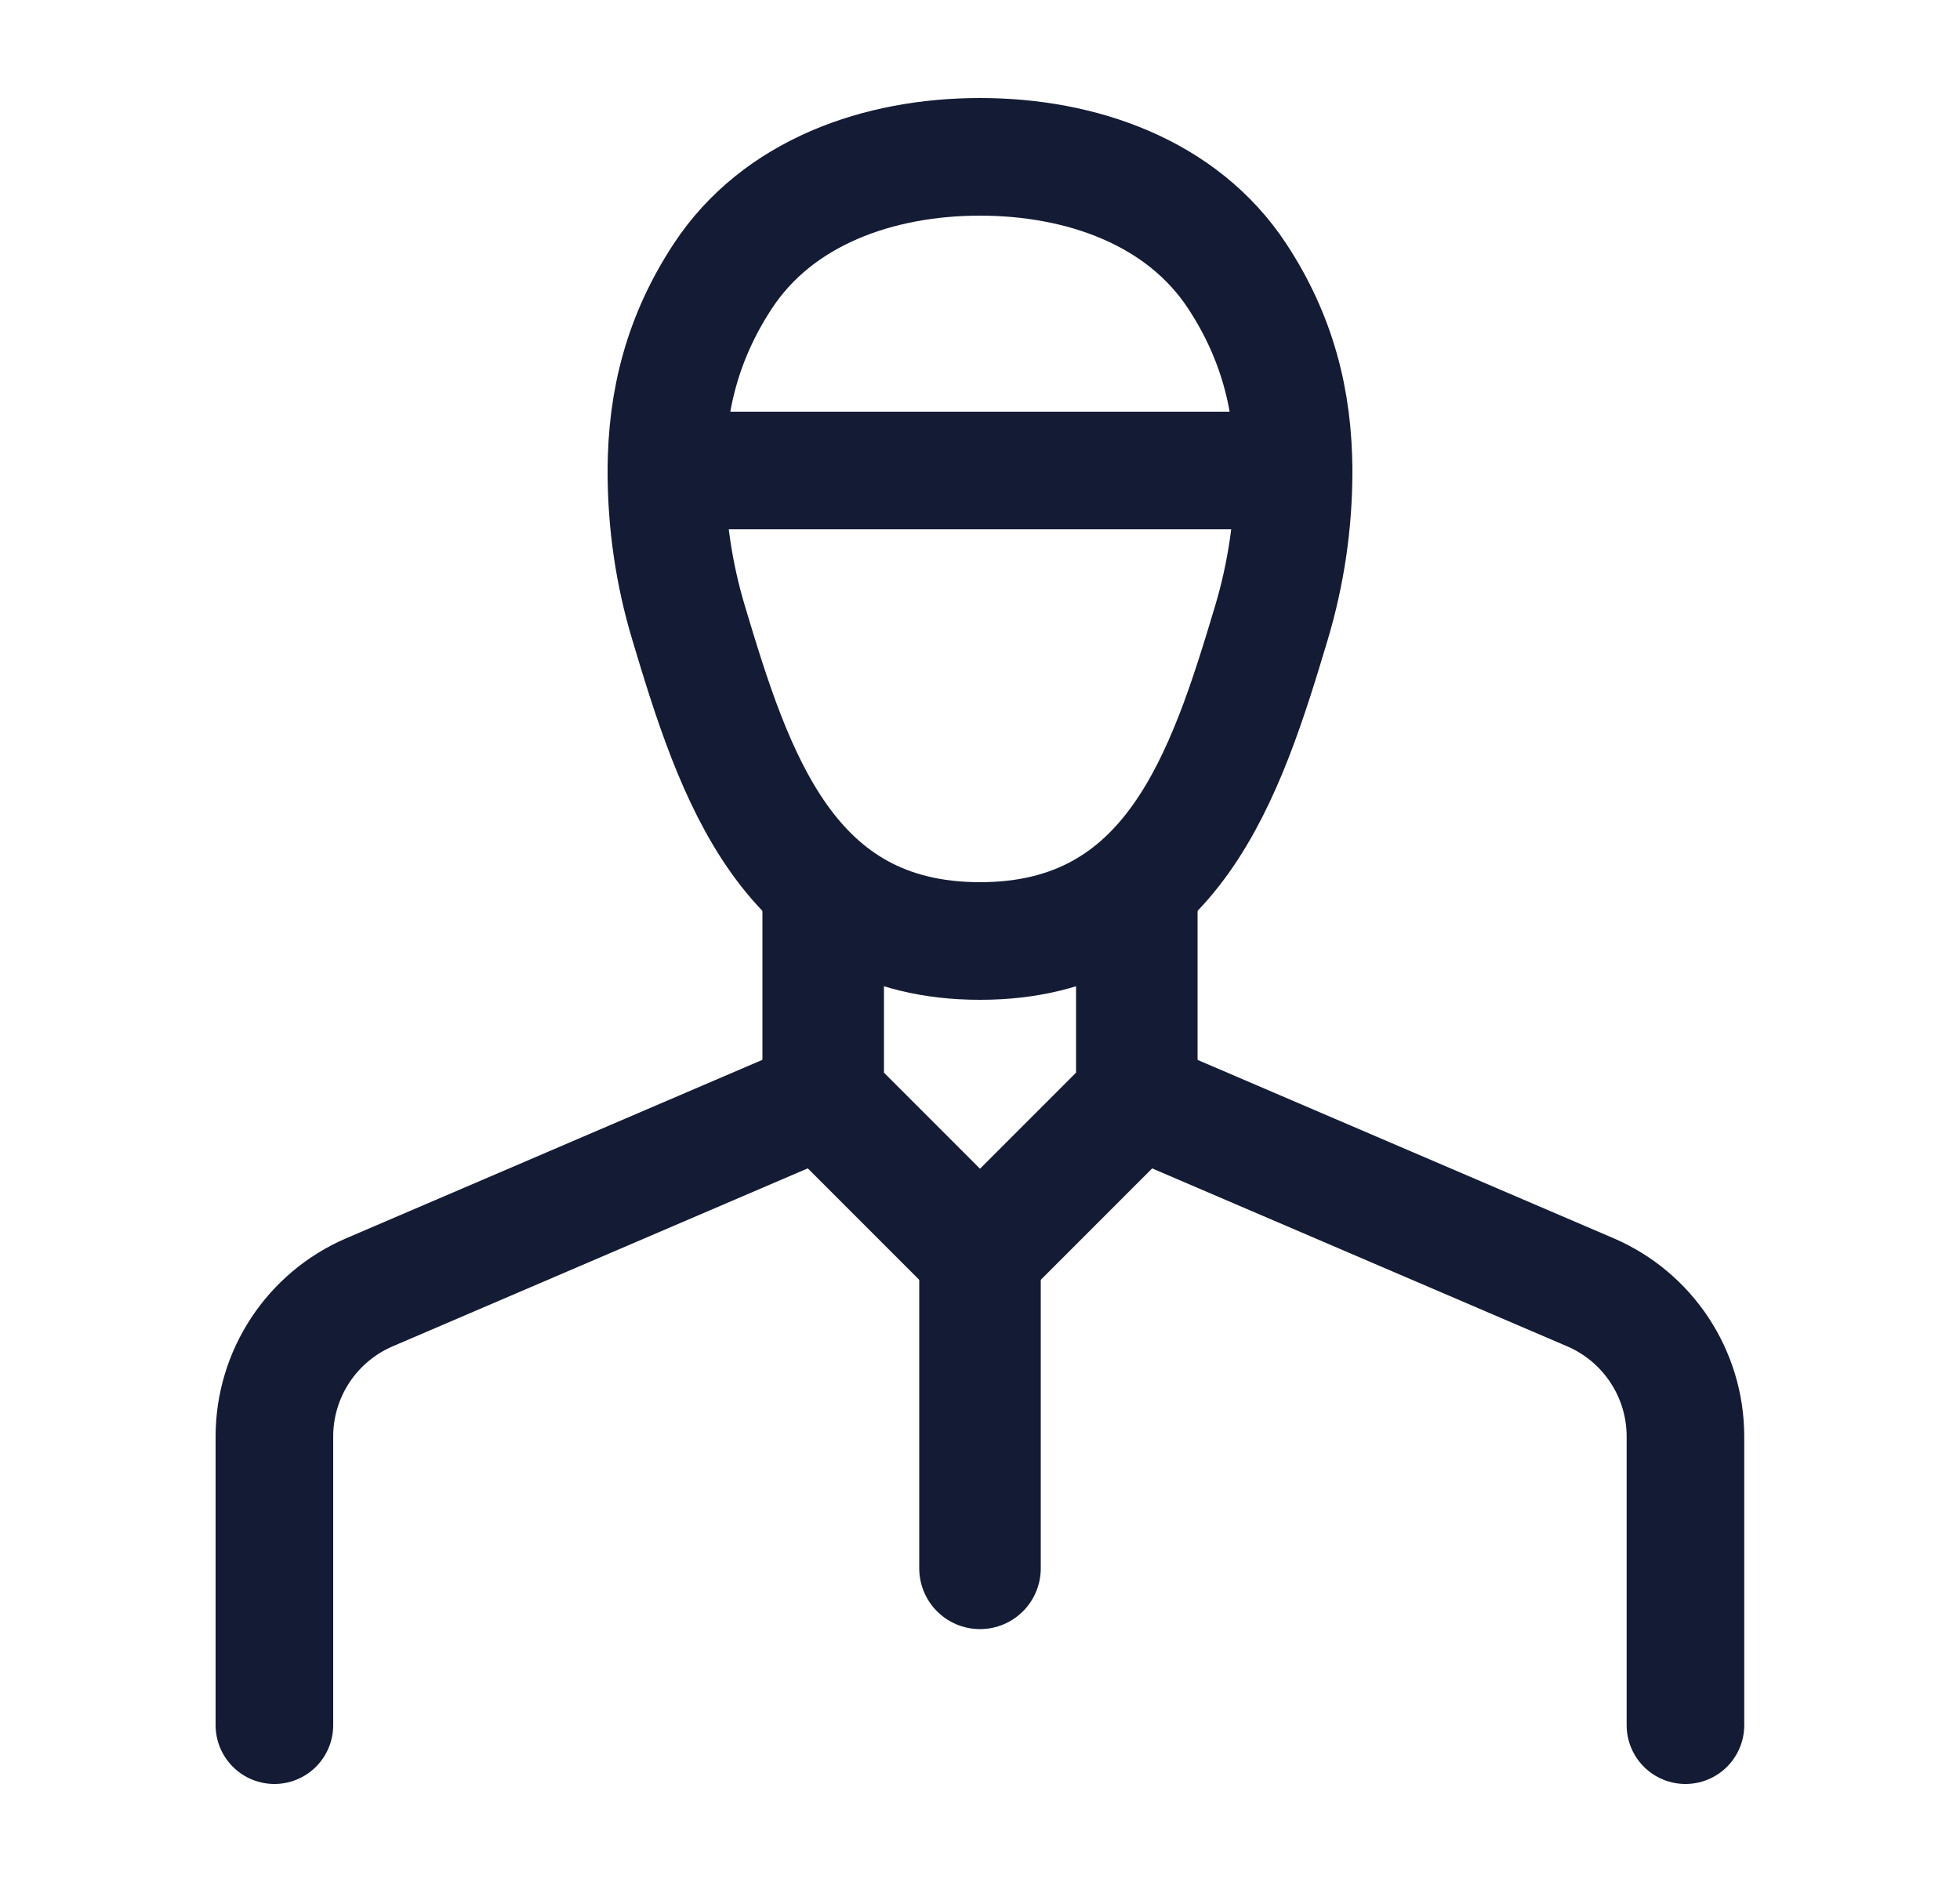 <svg width="25" height="24" viewBox="0 0 25 24" fill="none" xmlns="http://www.w3.org/2000/svg">
<path d="M10.5 11.5V14L12.5 16L14.5 14V11.5" stroke="#141B34" stroke-width="1.55"/>
<path d="M12.5 16V20" stroke="#141B34" stroke-width="1.55" stroke-linecap="round" stroke-linejoin="round"/>
<path d="M10.498 14L4.712 16.48C3.977 16.796 3.5 17.519 3.5 18.319V22M14.5 14L20.286 16.48C21.021 16.796 21.498 17.519 21.498 18.319V22" stroke="#141B34" stroke-width="1.5" stroke-linecap="round" stroke-linejoin="round"/>
<path d="M9.217 3.525C9.923 2.448 11.212 2 12.5 2C13.787 2 15.077 2.448 15.783 3.525C16.283 4.287 16.499 5.094 16.5 6.012C16.5 6.667 16.404 7.319 16.216 7.946C15.637 9.878 14.956 12 12.5 12C10.043 12 9.363 9.878 8.784 7.946C8.595 7.319 8.5 6.667 8.5 6.012C8.5 5.094 8.717 4.287 9.217 3.525Z" stroke="#141B34" stroke-width="1.5" stroke-linecap="round" stroke-linejoin="round"/>
<path d="M8.5 6L16.499 6" stroke="#141B34" stroke-width="1.5" stroke-linecap="round" stroke-linejoin="round"/>
</svg>
